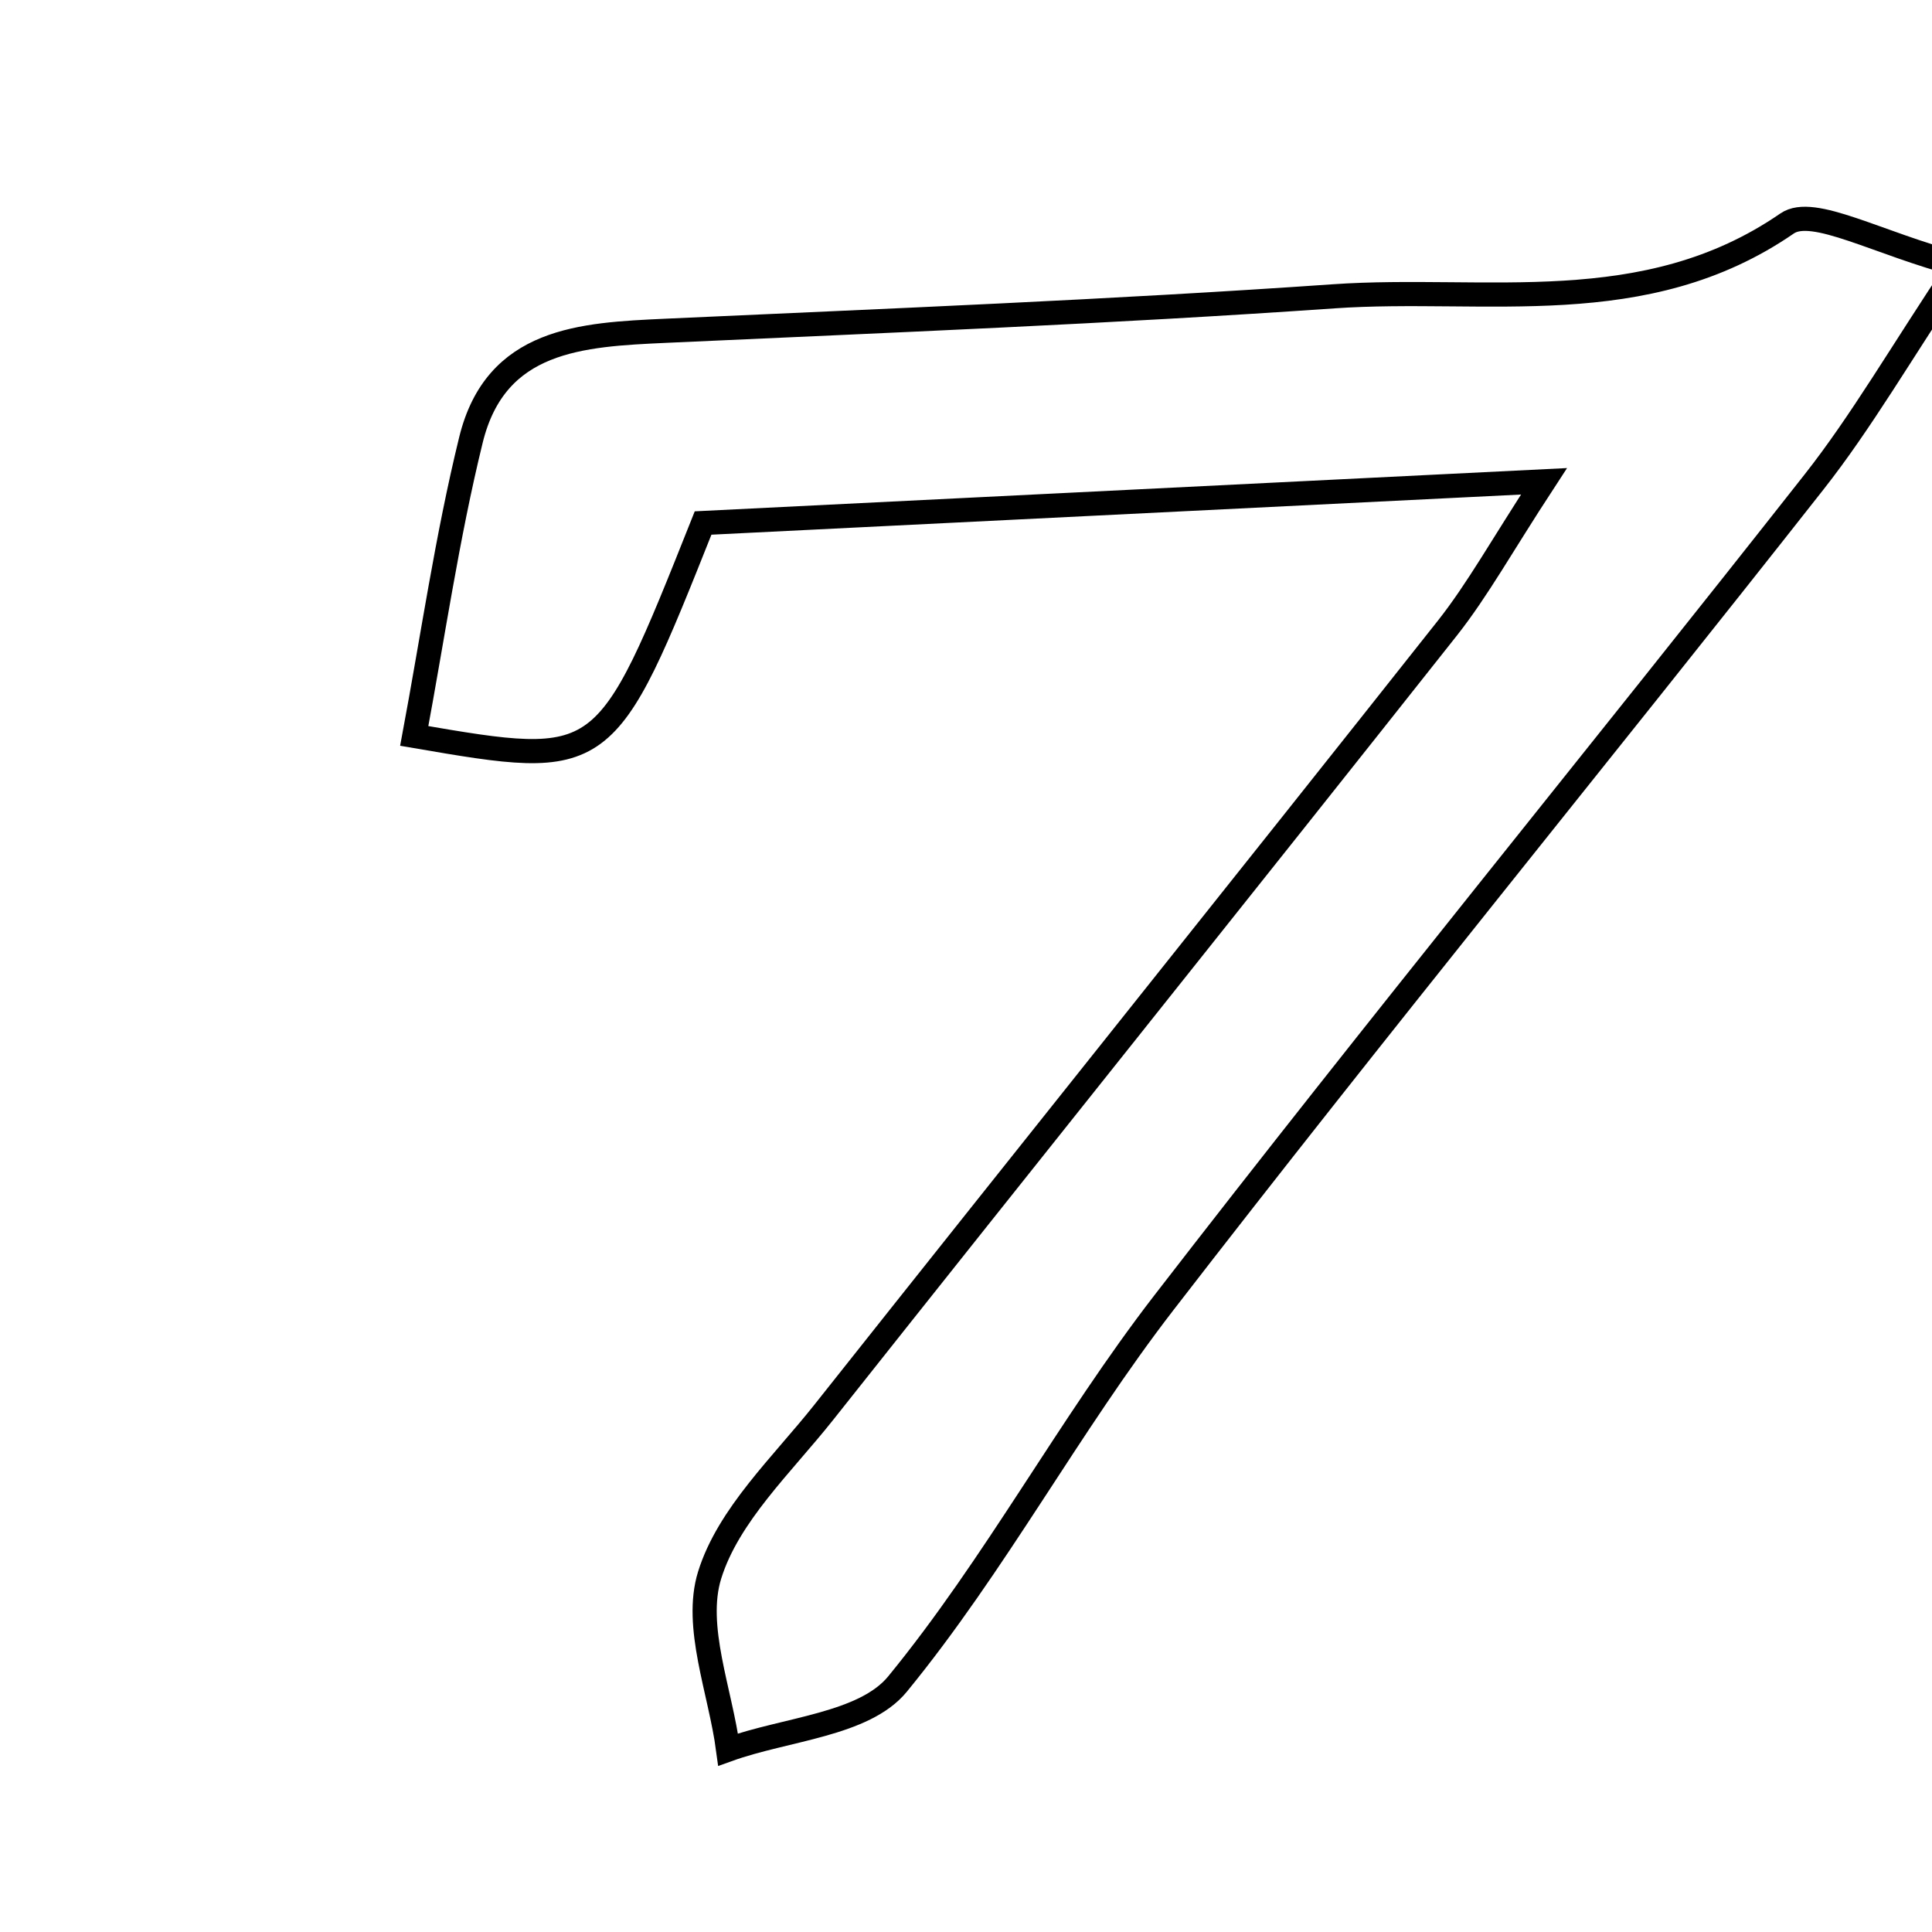 <svg xmlns="http://www.w3.org/2000/svg" viewBox="0.0 0.0 24.0 24.0" height="200px" width="200px"><path fill="none" stroke="black" stroke-width=".3" stroke-opacity="1.0"  filling="0" d="M22.2 2.776 C22.523 2.554 23.324 3.025 24.346 3.291 C23.606 4.4 23.124 5.239 22.531 5.992 C19.851 9.399 17.105 12.756 14.455 16.187 C13.28 17.709 12.365 19.435 11.149 20.92 C10.734 21.426 9.763 21.476 9.045 21.734 C8.948 21.006 8.618 20.206 8.815 19.568 C9.047 18.82 9.716 18.196 10.231 17.547 C12.81 14.294 15.406 11.056 17.982 7.8 C18.357 7.324 18.653 6.786 19.18 5.979 C15.437 6.165 12.064 6.332 8.734 6.497 C7.519 9.549 7.519 9.549 5.146 9.142 C5.375 7.917 5.553 6.677 5.85 5.466 C6.158 4.208 7.223 4.157 8.272 4.109 C11.038 3.983 13.805 3.873 16.566 3.681 C18.458 3.55 20.432 3.995 22.2 2.776"></path></svg>